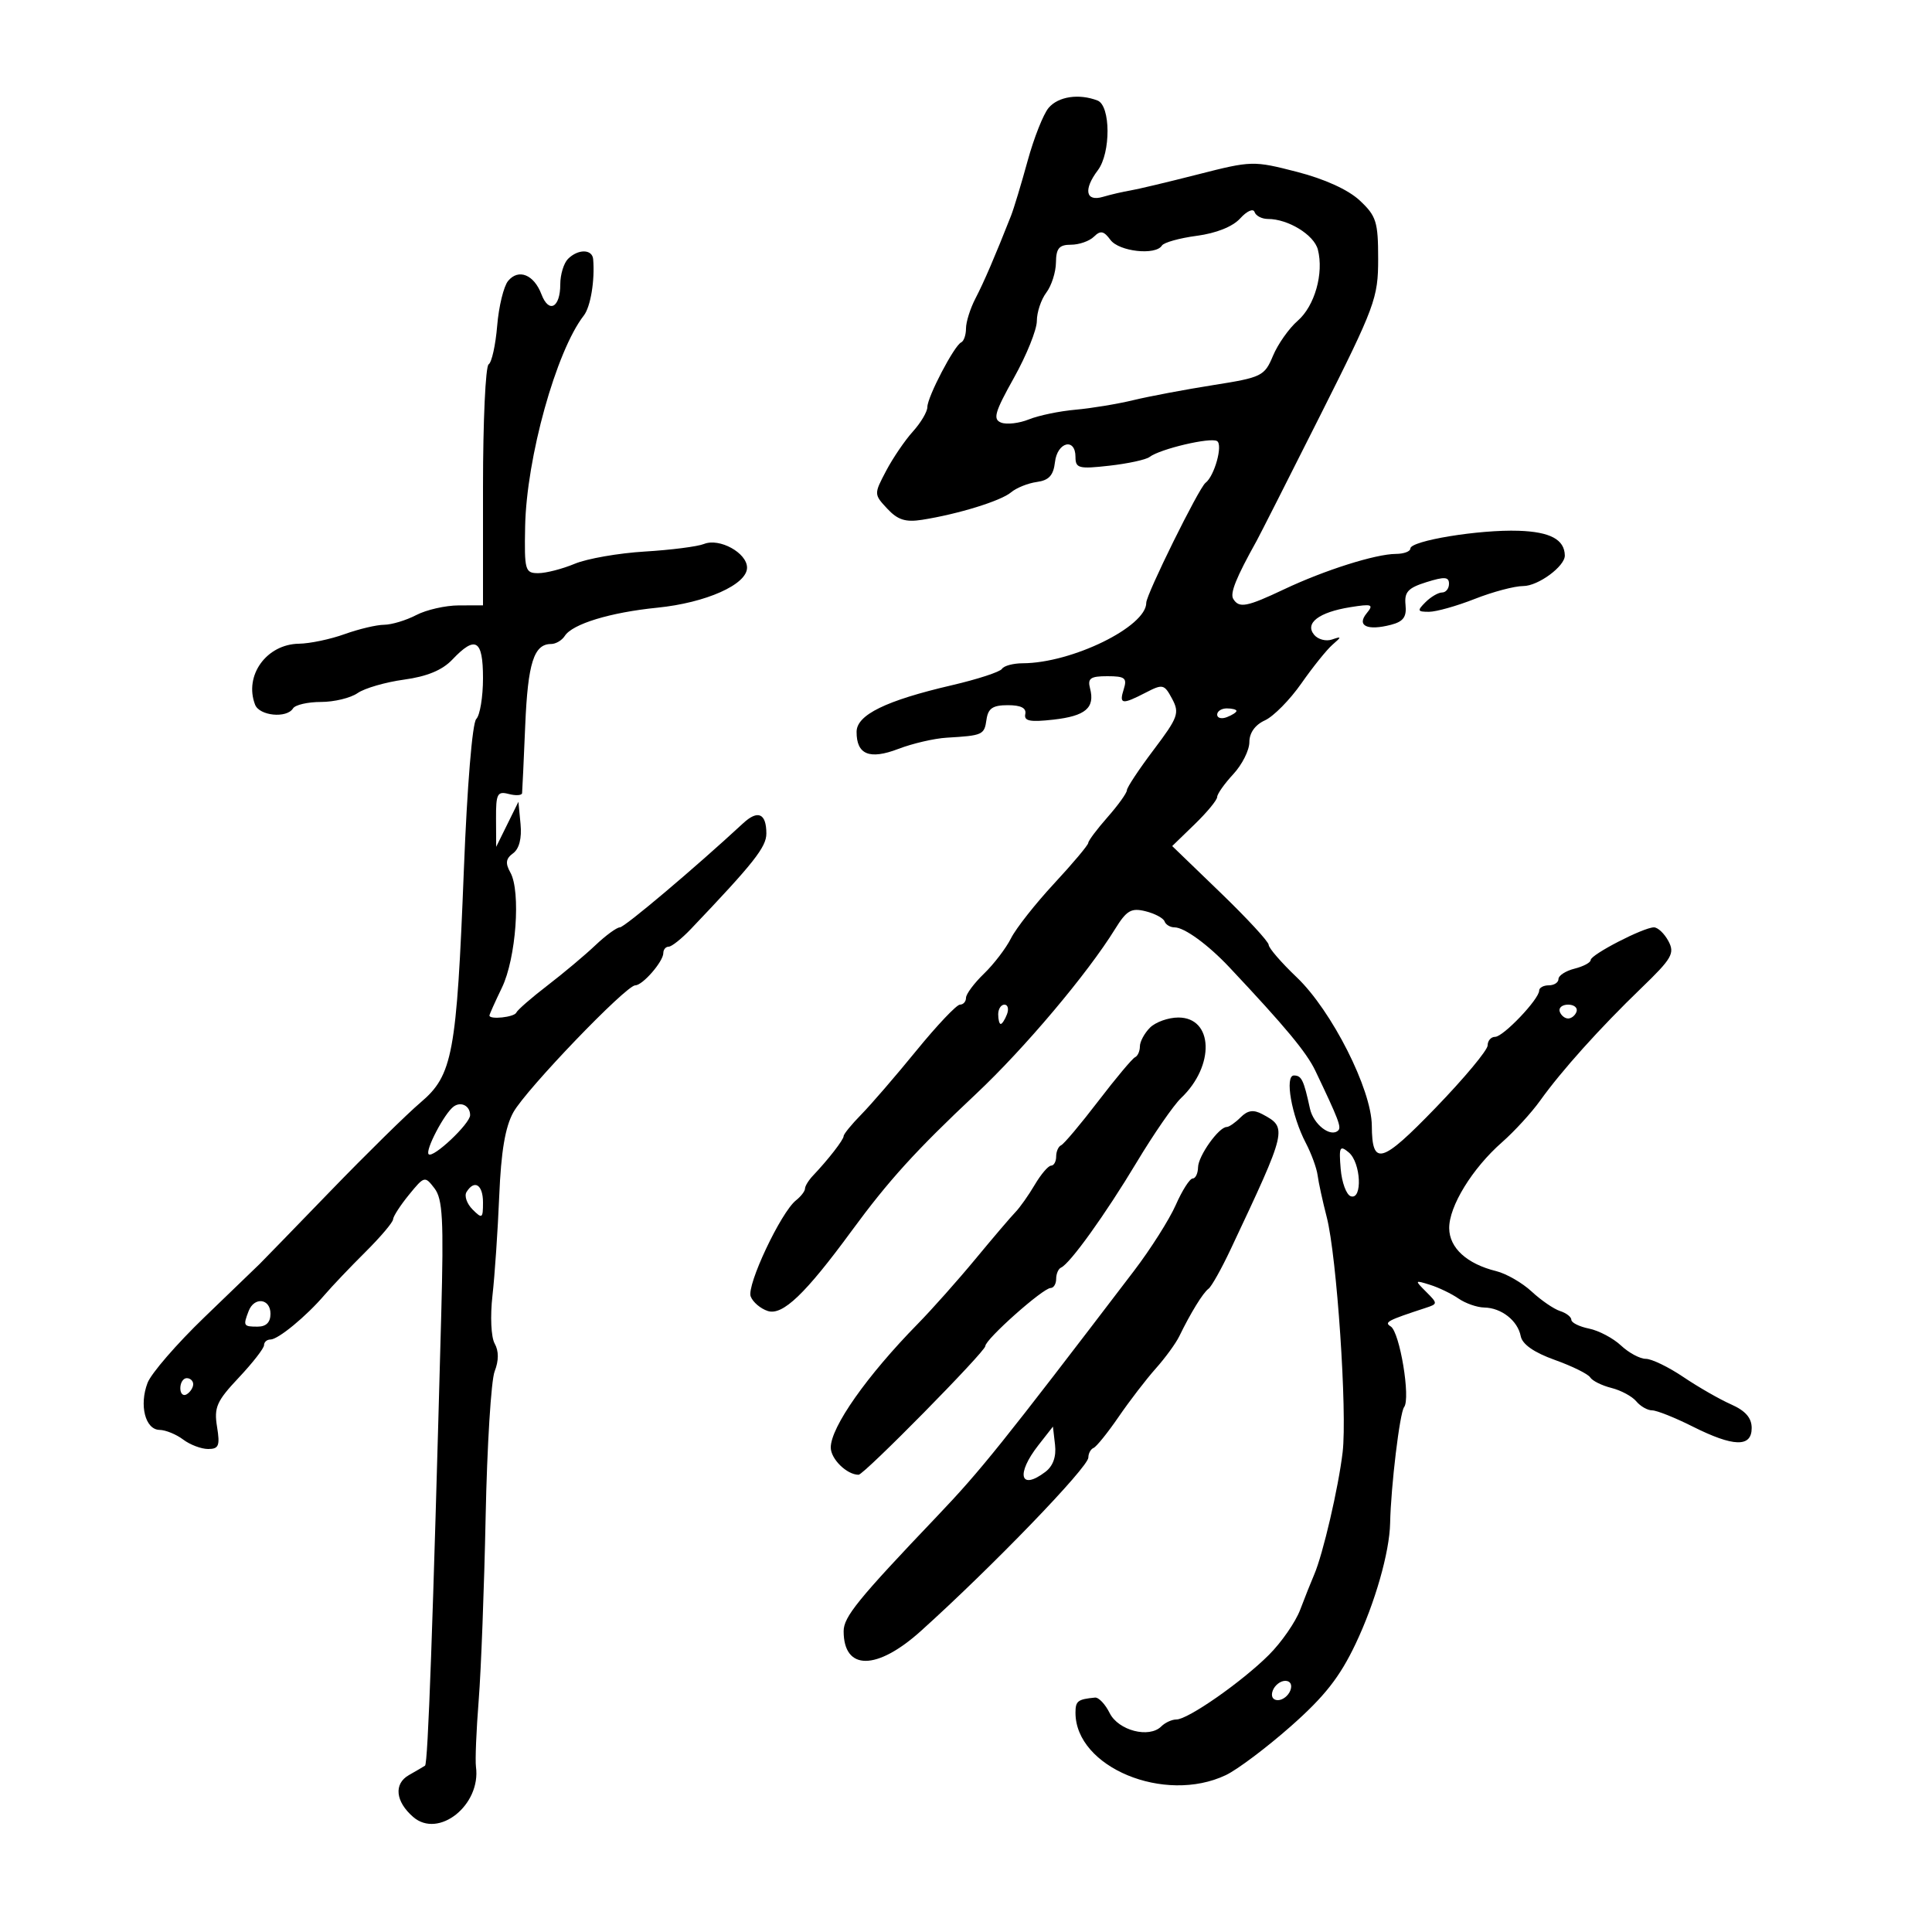 <svg xmlns="http://www.w3.org/2000/svg" width="300" height="300" viewBox="0 0 300 300" version="1.1">
	<path d="M 162.828 16.750 C 162.013 17.712, 160.543 21.425, 159.563 25 C 158.582 28.575, 157.425 32.400, 156.992 33.500 C 154.521 39.773, 152.781 43.820, 151.474 46.331 C 150.663 47.888, 150 49.988, 150 50.998 C 150 52.007, 149.662 52.983, 149.250 53.167 C 148.181 53.642, 144 61.639, 144 63.208 C 144 63.930, 142.988 65.641, 141.750 67.010 C 140.512 68.380, 138.641 71.130, 137.592 73.122 C 135.696 76.719, 135.697 76.759, 137.775 78.989 C 139.399 80.732, 140.609 81.118, 143.183 80.714 C 148.756 79.840, 155.418 77.783, 157 76.448 C 157.825 75.752, 159.625 75.029, 161 74.841 C 162.878 74.585, 163.579 73.816, 163.816 71.750 C 164.176 68.623, 167 67.916, 167 70.953 C 167 72.717, 167.507 72.849, 172.250 72.315 C 175.137 71.991, 177.950 71.381, 178.500 70.960 C 180.136 69.709, 187.970 67.864, 188.985 68.491 C 189.925 69.072, 188.581 73.925, 187.187 74.980 C 186.167 75.752, 177.983 92.322, 177.992 93.597 C 178.019 97.302, 166.445 102.971, 158.809 102.992 C 157.329 102.997, 155.879 103.386, 155.588 103.858 C 155.296 104.330, 151.782 105.477, 147.779 106.408 C 137.566 108.783, 133.026 111.002, 133.011 113.628 C 132.992 117.174, 135.018 118.005, 139.500 116.287 C 141.700 115.444, 145.075 114.662, 147 114.548 C 152.612 114.217, 152.845 114.112, 153.180 111.750 C 153.431 109.988, 154.150 109.500, 156.500 109.500 C 158.531 109.500, 159.405 109.947, 159.205 110.885 C 158.975 111.966, 159.934 112.155, 163.579 111.744 C 168.569 111.182, 170.052 109.914, 169.261 106.889 C 168.853 105.329, 169.321 105, 171.951 105 C 174.680 105, 175.044 105.286, 174.500 107 C 173.743 109.384, 174.210 109.460, 177.907 107.548 C 180.555 106.179, 180.787 106.233, 182.006 108.510 C 183.186 110.717, 182.940 111.397, 179.149 116.419 C 176.867 119.441, 174.993 122.271, 174.984 122.707 C 174.975 123.143, 173.625 125.023, 171.984 126.886 C 170.343 128.748, 168.993 130.548, 168.985 130.886 C 168.977 131.223, 166.591 134.063, 163.683 137.197 C 160.775 140.330, 157.762 144.155, 156.988 145.697 C 156.214 147.238, 154.325 149.712, 152.790 151.194 C 151.256 152.675, 150 154.363, 150 154.944 C 150 155.525, 149.577 156, 149.059 156 C 148.542 156, 145.504 159.205, 142.309 163.123 C 139.114 167.041, 135.262 171.506, 133.750 173.046 C 132.238 174.586, 131 176.101, 131 176.412 C 131 176.975, 128.630 180.033, 126.250 182.540 C 125.562 183.265, 125 184.177, 125 184.568 C 125 184.959, 124.370 185.779, 123.599 186.390 C 121.251 188.252, 115.907 199.594, 116.567 201.315 C 116.907 202.200, 118.106 203.216, 119.232 203.574 C 121.529 204.303, 125.052 200.934, 132.236 191.140 C 138.002 183.281, 142.195 178.664, 151.563 169.860 C 159.078 162.797, 168.864 151.191, 173.144 144.267 C 174.939 141.363, 175.652 140.946, 177.879 141.498 C 179.320 141.855, 180.650 142.565, 180.833 143.074 C 181.017 143.583, 181.713 144, 182.380 144 C 183.909 144, 187.595 146.688, 190.929 150.234 C 199.615 159.473, 202.881 163.405, 204.248 166.270 C 207.829 173.773, 208.310 175.023, 207.811 175.522 C 206.645 176.688, 203.947 174.616, 203.408 172.140 C 202.439 167.690, 202.105 167, 200.920 167 C 199.458 167, 200.555 173.252, 202.757 177.465 C 203.629 179.134, 204.458 181.400, 204.599 182.500 C 204.740 183.600, 205.378 186.525, 206.016 189 C 207.579 195.056, 209.215 219.277, 208.483 225.500 C 207.837 230.986, 205.428 241.351, 204.067 244.500 C 203.591 245.600, 202.612 248.060, 201.890 249.966 C 201.169 251.872, 198.986 255.022, 197.039 256.966 C 192.849 261.150, 184.472 267, 182.671 267 C 181.972 267, 180.915 267.485, 180.322 268.078 C 178.441 269.959, 173.655 268.718, 172.306 266 C 171.624 264.625, 170.601 263.545, 170.033 263.600 C 167.347 263.860, 167 264.129, 167 265.953 C 167 274.422, 180.824 280.159, 190.345 275.640 C 192.129 274.794, 196.670 271.381, 200.437 268.056 C 205.681 263.426, 208.038 260.427, 210.497 255.255 C 213.515 248.905, 215.766 241.032, 215.859 236.500 C 215.976 230.800, 217.352 219.373, 218.027 218.500 C 219.066 217.154, 217.356 206.838, 215.949 205.968 C 214.895 205.317, 215.418 205.041, 221.406 203.079 C 223.263 202.470, 223.265 202.407, 221.452 200.595 C 219.640 198.783, 219.655 198.756, 222.047 199.503 C 223.396 199.924, 225.388 200.884, 226.473 201.635 C 227.557 202.386, 229.357 203.014, 230.473 203.032 C 233.132 203.074, 235.674 205.069, 236.138 207.479 C 236.382 208.744, 238.201 210.014, 241.422 211.166 C 244.124 212.133, 246.602 213.355, 246.927 213.883 C 247.253 214.410, 248.735 215.146, 250.219 215.519 C 251.703 215.891, 253.442 216.827, 254.081 217.598 C 254.721 218.369, 255.828 219, 256.540 219 C 257.253 219, 260.076 220.125, 262.813 221.500 C 269.179 224.697, 272 224.772, 272 221.744 C 272 220.166, 271.034 219.061, 268.785 218.065 C 267.016 217.282, 263.689 215.372, 261.390 213.821 C 259.091 212.269, 256.469 211, 255.563 211 C 254.657 211, 252.923 210.069, 251.708 208.931 C 250.494 207.794, 248.262 206.612, 246.750 206.306 C 245.238 206, 244 205.387, 244 204.942 C 244 204.498, 243.213 203.884, 242.250 203.578 C 241.287 203.272, 239.302 201.911, 237.838 200.552 C 236.374 199.194, 233.899 197.767, 232.338 197.382 C 227.777 196.256, 225.066 193.788, 225.031 190.730 C 224.993 187.318, 228.610 181.427, 233.241 177.362 C 235.153 175.682, 237.814 172.777, 239.153 170.904 C 242.481 166.251, 248.448 159.612, 254.857 153.432 C 259.626 148.833, 260.088 148.033, 259.071 146.133 C 258.443 144.960, 257.432 144, 256.824 144 C 255.203 144, 247 148.233, 247 149.069 C 247 149.462, 245.875 150.066, 244.500 150.411 C 243.125 150.756, 242 151.480, 242 152.019 C 242 152.559, 241.325 153, 240.500 153 C 239.675 153, 239 153.369, 239 153.820 C 239 155.148, 233.426 161, 232.161 161 C 231.522 161, 231 161.600, 231 162.333 C 231 163.065, 227.366 167.424, 222.923 172.018 C 214.493 180.736, 213.051 181.141, 213.015 174.797 C 212.983 169.173, 206.792 156.935, 201.358 151.756 C 198.961 149.472, 197 147.204, 197 146.717 C 197 146.231, 193.629 142.579, 189.509 138.604 L 182.018 131.375 185.509 127.991 C 187.429 126.130, 189 124.226, 189 123.760 C 189 123.294, 190.125 121.699, 191.500 120.217 C 192.875 118.734, 194 116.494, 194 115.239 C 194 113.796, 194.889 112.552, 196.419 111.855 C 197.750 111.248, 200.293 108.671, 202.071 106.126 C 203.849 103.582, 206.023 100.877, 206.902 100.115 C 208.358 98.854, 208.351 98.782, 206.823 99.306 C 205.901 99.622, 204.658 99.293, 204.061 98.573 C 202.564 96.770, 204.783 95.070, 209.661 94.285 C 213.046 93.741, 213.349 93.851, 212.224 95.217 C 210.614 97.174, 212.299 97.976, 216 97.016 C 217.912 96.520, 218.441 95.793, 218.250 93.928 C 218.046 91.928, 218.631 91.292, 221.500 90.394 C 224.313 89.513, 225 89.563, 225 90.649 C 225 91.392, 224.518 92, 223.929 92 C 223.339 92, 222.182 92.675, 221.357 93.500 C 220.024 94.833, 220.083 95, 221.892 95 C 223.010 95, 226.209 94.100, 229 93 C 231.791 91.900, 235.182 91, 236.537 91 C 238.842 91, 243.019 87.923, 242.985 86.250 C 242.934 83.773, 240.710 82.584, 235.817 82.418 C 229.685 82.210, 219 83.963, 219 85.177 C 219 85.629, 217.988 86.005, 216.750 86.011 C 213.601 86.026, 205.682 88.532, 199.418 91.496 C 193.580 94.257, 192.414 94.479, 191.501 93.002 C 190.964 92.132, 191.935 89.715, 195.120 84 C 195.580 83.175, 200.016 74.426, 204.978 64.557 C 213.534 47.540, 214 46.283, 214 40.208 C 214 34.449, 213.711 33.533, 211.139 31.130 C 209.354 29.462, 205.689 27.792, 201.389 26.686 C 194.620 24.945, 194.352 24.952, 186 27.084 C 181.325 28.278, 176.600 29.402, 175.500 29.582 C 174.400 29.762, 172.488 30.207, 171.250 30.571 C 168.576 31.358, 168.211 29.426, 170.468 26.441 C 172.506 23.747, 172.472 16.395, 170.418 15.607 C 167.526 14.497, 164.328 14.979, 162.828 16.750 M 192.584 33.907 C 191.425 35.188, 188.870 36.214, 185.837 36.616 C 183.152 36.972, 180.714 37.654, 180.419 38.132 C 179.453 39.693, 173.769 39.066, 172.428 37.250 C 171.392 35.848, 170.883 35.748, 169.867 36.750 C 169.170 37.438, 167.565 38, 166.300 38 C 164.465 38, 163.994 38.556, 163.968 40.750 C 163.951 42.263, 163.276 44.374, 162.468 45.441 C 161.661 46.509, 161 48.491, 161 49.845 C 161 51.200, 159.400 55.168, 157.445 58.664 C 154.451 64.019, 154.138 65.116, 155.463 65.624 C 156.328 65.956, 158.265 65.730, 159.768 65.122 C 161.271 64.514, 164.525 63.837, 167 63.619 C 169.475 63.400, 173.525 62.731, 176 62.132 C 178.475 61.534, 184.053 60.483, 188.395 59.797 C 195.935 58.607, 196.352 58.402, 197.670 55.247 C 198.430 53.429, 200.158 50.980, 201.512 49.803 C 204.148 47.511, 205.586 42.432, 204.638 38.757 C 204.049 36.470, 200.023 34, 196.884 34 C 195.939 34, 195.005 33.515, 194.808 32.923 C 194.609 32.326, 193.619 32.764, 192.584 33.907 M 88.200 40.200 C 87.540 40.860, 87 42.633, 87 44.141 C 87 47.788, 85.228 48.731, 84.075 45.697 C 82.910 42.632, 80.517 41.672, 78.900 43.620 C 78.215 44.446, 77.451 47.577, 77.202 50.579 C 76.953 53.581, 76.356 56.280, 75.875 56.577 C 75.394 56.875, 75 65.416, 75 75.559 L 75 94 71.250 94.006 C 69.188 94.010, 66.211 94.685, 64.636 95.506 C 63.060 96.328, 60.810 97.007, 59.636 97.015 C 58.461 97.023, 55.700 97.679, 53.500 98.471 C 51.300 99.264, 48.116 99.932, 46.424 99.956 C 41.380 100.028, 37.872 104.897, 39.607 109.418 C 40.276 111.163, 44.522 111.582, 45.500 110 C 45.840 109.450, 47.791 109, 49.837 109 C 51.882 109, 54.443 108.381, 55.527 107.624 C 56.612 106.868, 59.855 105.926, 62.733 105.533 C 66.313 105.043, 68.682 104.061, 70.233 102.426 C 73.840 98.621, 75 99.320, 75 105.300 C 75 108.215, 74.529 111.071, 73.953 111.647 C 73.342 112.258, 72.539 122.040, 72.027 135.097 C 70.905 163.678, 70.295 166.959, 65.314 171.184 C 63.216 172.963, 56.911 179.162, 51.302 184.960 C 45.693 190.757, 40.743 195.853, 40.302 196.283 C 39.861 196.714, 35.996 200.441, 31.713 204.565 C 27.431 208.689, 23.468 213.269, 22.908 214.742 C 21.591 218.206, 22.558 221.991, 24.769 222.032 C 25.721 222.049, 27.374 222.724, 28.441 223.532 C 29.509 224.339, 31.255 225, 32.322 225 C 33.975 225, 34.179 224.490, 33.702 221.548 C 33.213 218.537, 33.643 217.565, 37.071 213.925 C 39.232 211.630, 41 209.358, 41 208.876 C 41 208.394, 41.447 208, 41.992 208 C 43.190 208, 47.542 204.414, 50.412 201.061 C 51.560 199.719, 54.413 196.722, 56.750 194.400 C 59.087 192.078, 61.016 189.801, 61.036 189.339 C 61.056 188.878, 62.168 187.159, 63.507 185.520 C 65.894 182.598, 65.973 182.578, 67.465 184.520 C 68.738 186.177, 68.910 189.357, 68.518 204 C 67.216 252.592, 66.453 273.868, 66 274.168 C 65.725 274.351, 64.600 275.010, 63.500 275.633 C 61.117 276.982, 61.396 279.742, 64.159 282.138 C 68.103 285.559, 74.714 280.279, 73.908 274.350 C 73.770 273.333, 73.961 268.675, 74.332 264 C 74.703 259.325, 75.188 246.500, 75.410 235.500 C 75.632 224.500, 76.261 214.351, 76.807 212.947 C 77.462 211.264, 77.464 209.793, 76.812 208.628 C 76.253 207.630, 76.104 204.389, 76.469 201.181 C 76.824 198.056, 77.297 191.098, 77.520 185.718 C 77.806 178.798, 78.448 174.994, 79.712 172.718 C 81.687 169.163, 97.210 153, 98.649 153 C 99.793 153, 103 149.306, 103 147.989 C 103 147.445, 103.375 147, 103.833 147 C 104.292 147, 105.846 145.762, 107.287 144.250 C 117.041 134.012, 119 131.534, 119 129.434 C 119 126.296, 117.689 125.712, 115.401 127.830 C 107.920 134.758, 96.976 144, 96.252 144 C 95.772 144, 94.057 145.255, 92.440 146.789 C 90.823 148.323, 87.475 151.132, 85 153.031 C 82.525 154.931, 80.350 156.826, 80.167 157.243 C 79.854 157.953, 76 158.365, 76 157.688 C 76 157.516, 76.874 155.567, 77.941 153.357 C 80.132 148.823, 80.894 138.421, 79.251 135.484 C 78.440 134.036, 78.541 133.325, 79.672 132.498 C 80.625 131.801, 81.040 130.172, 80.829 127.956 L 80.500 124.500 78.773 128 L 77.046 131.500 77.023 127.133 C 77.003 123.254, 77.223 122.825, 79 123.290 C 80.100 123.577, 81.032 123.517, 81.070 123.156 C 81.109 122.795, 81.328 118.053, 81.558 112.618 C 81.966 102.944, 82.903 100, 85.573 100 C 86.303 100, 87.260 99.435, 87.700 98.745 C 88.882 96.889, 94.761 95.095, 102.058 94.363 C 109.629 93.604, 116 90.764, 116 88.149 C 116 85.854, 111.722 83.497, 109.317 84.467 C 108.318 84.870, 104.175 85.400, 100.111 85.644 C 96.048 85.889, 91.155 86.744, 89.239 87.544 C 87.323 88.345, 84.776 89, 83.579 89 C 81.531 89, 81.411 88.572, 81.543 81.750 C 81.749 71.091, 86.360 54.511, 90.651 49 C 91.703 47.648, 92.385 43.547, 92.106 40.250 C 91.971 38.662, 89.766 38.634, 88.200 40.200 M 189 110.969 C 189 111.501, 189.675 111.678, 190.500 111.362 C 191.325 111.045, 192 110.609, 192 110.393 C 192 110.177, 191.325 110, 190.500 110 C 189.675 110, 189 110.436, 189 110.969 M 155 157.500 C 155 158.325, 155.177 159, 155.393 159 C 155.609 159, 156.045 158.325, 156.362 157.500 C 156.678 156.675, 156.501 156, 155.969 156 C 155.436 156, 155 156.675, 155 157.500 M 242.192 157.075 C 242.389 157.666, 242.978 158.150, 243.500 158.150 C 244.022 158.150, 244.611 157.666, 244.808 157.075 C 245.005 156.484, 244.417 156, 243.500 156 C 242.583 156, 241.995 156.484, 242.192 157.075 M 178.571 159.571 C 177.707 160.436, 177 161.748, 177 162.488 C 177 163.228, 176.662 163.983, 176.250 164.167 C 175.838 164.350, 173.261 167.425, 170.524 171 C 167.787 174.575, 165.199 177.650, 164.774 177.833 C 164.348 178.017, 164 178.804, 164 179.583 C 164 180.363, 163.647 181, 163.216 181 C 162.784 181, 161.643 182.334, 160.681 183.964 C 159.718 185.594, 158.367 187.506, 157.679 188.214 C 156.991 188.921, 154.195 192.200, 151.464 195.501 C 148.734 198.801, 144.700 203.336, 142.500 205.579 C 134.621 213.612, 129 221.602, 129 224.769 C 129 226.552, 131.500 229, 133.321 229 C 134.163 229, 153 209.874, 153 209.019 C 153 207.968, 161.959 200, 163.141 200 C 163.613 200, 164 199.363, 164 198.583 C 164 197.804, 164.341 197.017, 164.757 196.833 C 166.149 196.221, 171.634 188.585, 176.490 180.500 C 179.132 176.100, 182.242 171.600, 183.399 170.500 C 188.675 165.487, 188.420 158, 182.974 158 C 181.417 158, 179.436 158.707, 178.571 159.571 M 70.452 171.816 C 69.023 172.842, 65.978 178.644, 66.561 179.228 C 67.242 179.909, 73 174.480, 73 173.158 C 73 171.725, 71.603 170.990, 70.452 171.816 M 192.641 173.502 C 191.817 174.326, 190.845 175, 190.482 175 C 189.258 175, 186.067 179.484, 186.033 181.250 C 186.015 182.213, 185.637 183, 185.192 183 C 184.748 183, 183.570 184.846, 182.575 187.102 C 181.580 189.358, 178.655 193.971, 176.076 197.352 C 155.489 224.346, 152.306 228.311, 145.500 235.453 C 133.229 248.328, 131 251.070, 131 253.287 C 131 259.446, 136.144 259.430, 143.006 253.250 C 154.078 243.278, 169 227.820, 169 226.322 C 169 225.686, 169.364 225.017, 169.808 224.833 C 170.253 224.650, 172.006 222.475, 173.704 220 C 175.402 217.525, 177.995 214.150, 179.467 212.500 C 180.938 210.850, 182.579 208.600, 183.114 207.500 C 184.875 203.876, 186.806 200.740, 187.660 200.115 C 188.122 199.777, 189.666 197.025, 191.091 194 C 199.907 175.290, 199.949 175.113, 196.014 173.007 C 194.635 172.270, 193.742 172.400, 192.641 173.502 M 208.179 181.491 C 208.355 183.611, 209.063 185.530, 209.750 185.756 C 211.604 186.365, 211.329 180.518, 209.429 178.941 C 208.040 177.788, 207.895 178.084, 208.179 181.491 M 72.441 185.096 C 72.068 185.699, 72.492 186.920, 73.382 187.810 C 74.873 189.301, 75 189.215, 75 186.714 C 75 183.953, 73.668 183.110, 72.441 185.096 M 38.607 203.582 C 37.727 205.876, 37.798 206, 40 206 C 41.333 206, 42 205.333, 42 204 C 42 201.627, 39.477 201.316, 38.607 203.582 M 28 215.559 C 28 216.416, 28.450 216.840, 29 216.500 C 29.550 216.160, 30 215.459, 30 214.941 C 30 214.423, 29.550 214, 29 214 C 28.450 214, 28 214.702, 28 215.559 M 161.250 224.396 C 157.715 228.911, 158.393 231.533, 162.325 228.553 C 163.518 227.649, 164.037 226.194, 163.825 224.347 L 163.500 221.523 161.250 224.396 M 197.638 262.500 C 197.300 263.381, 197.625 264, 198.424 264 C 199.173 264, 200.045 263.325, 200.362 262.500 C 200.700 261.619, 200.375 261, 199.576 261 C 198.827 261, 197.955 261.675, 197.638 262.500" stroke="none" fill="black" fill-rule="evenodd"/>
</svg>